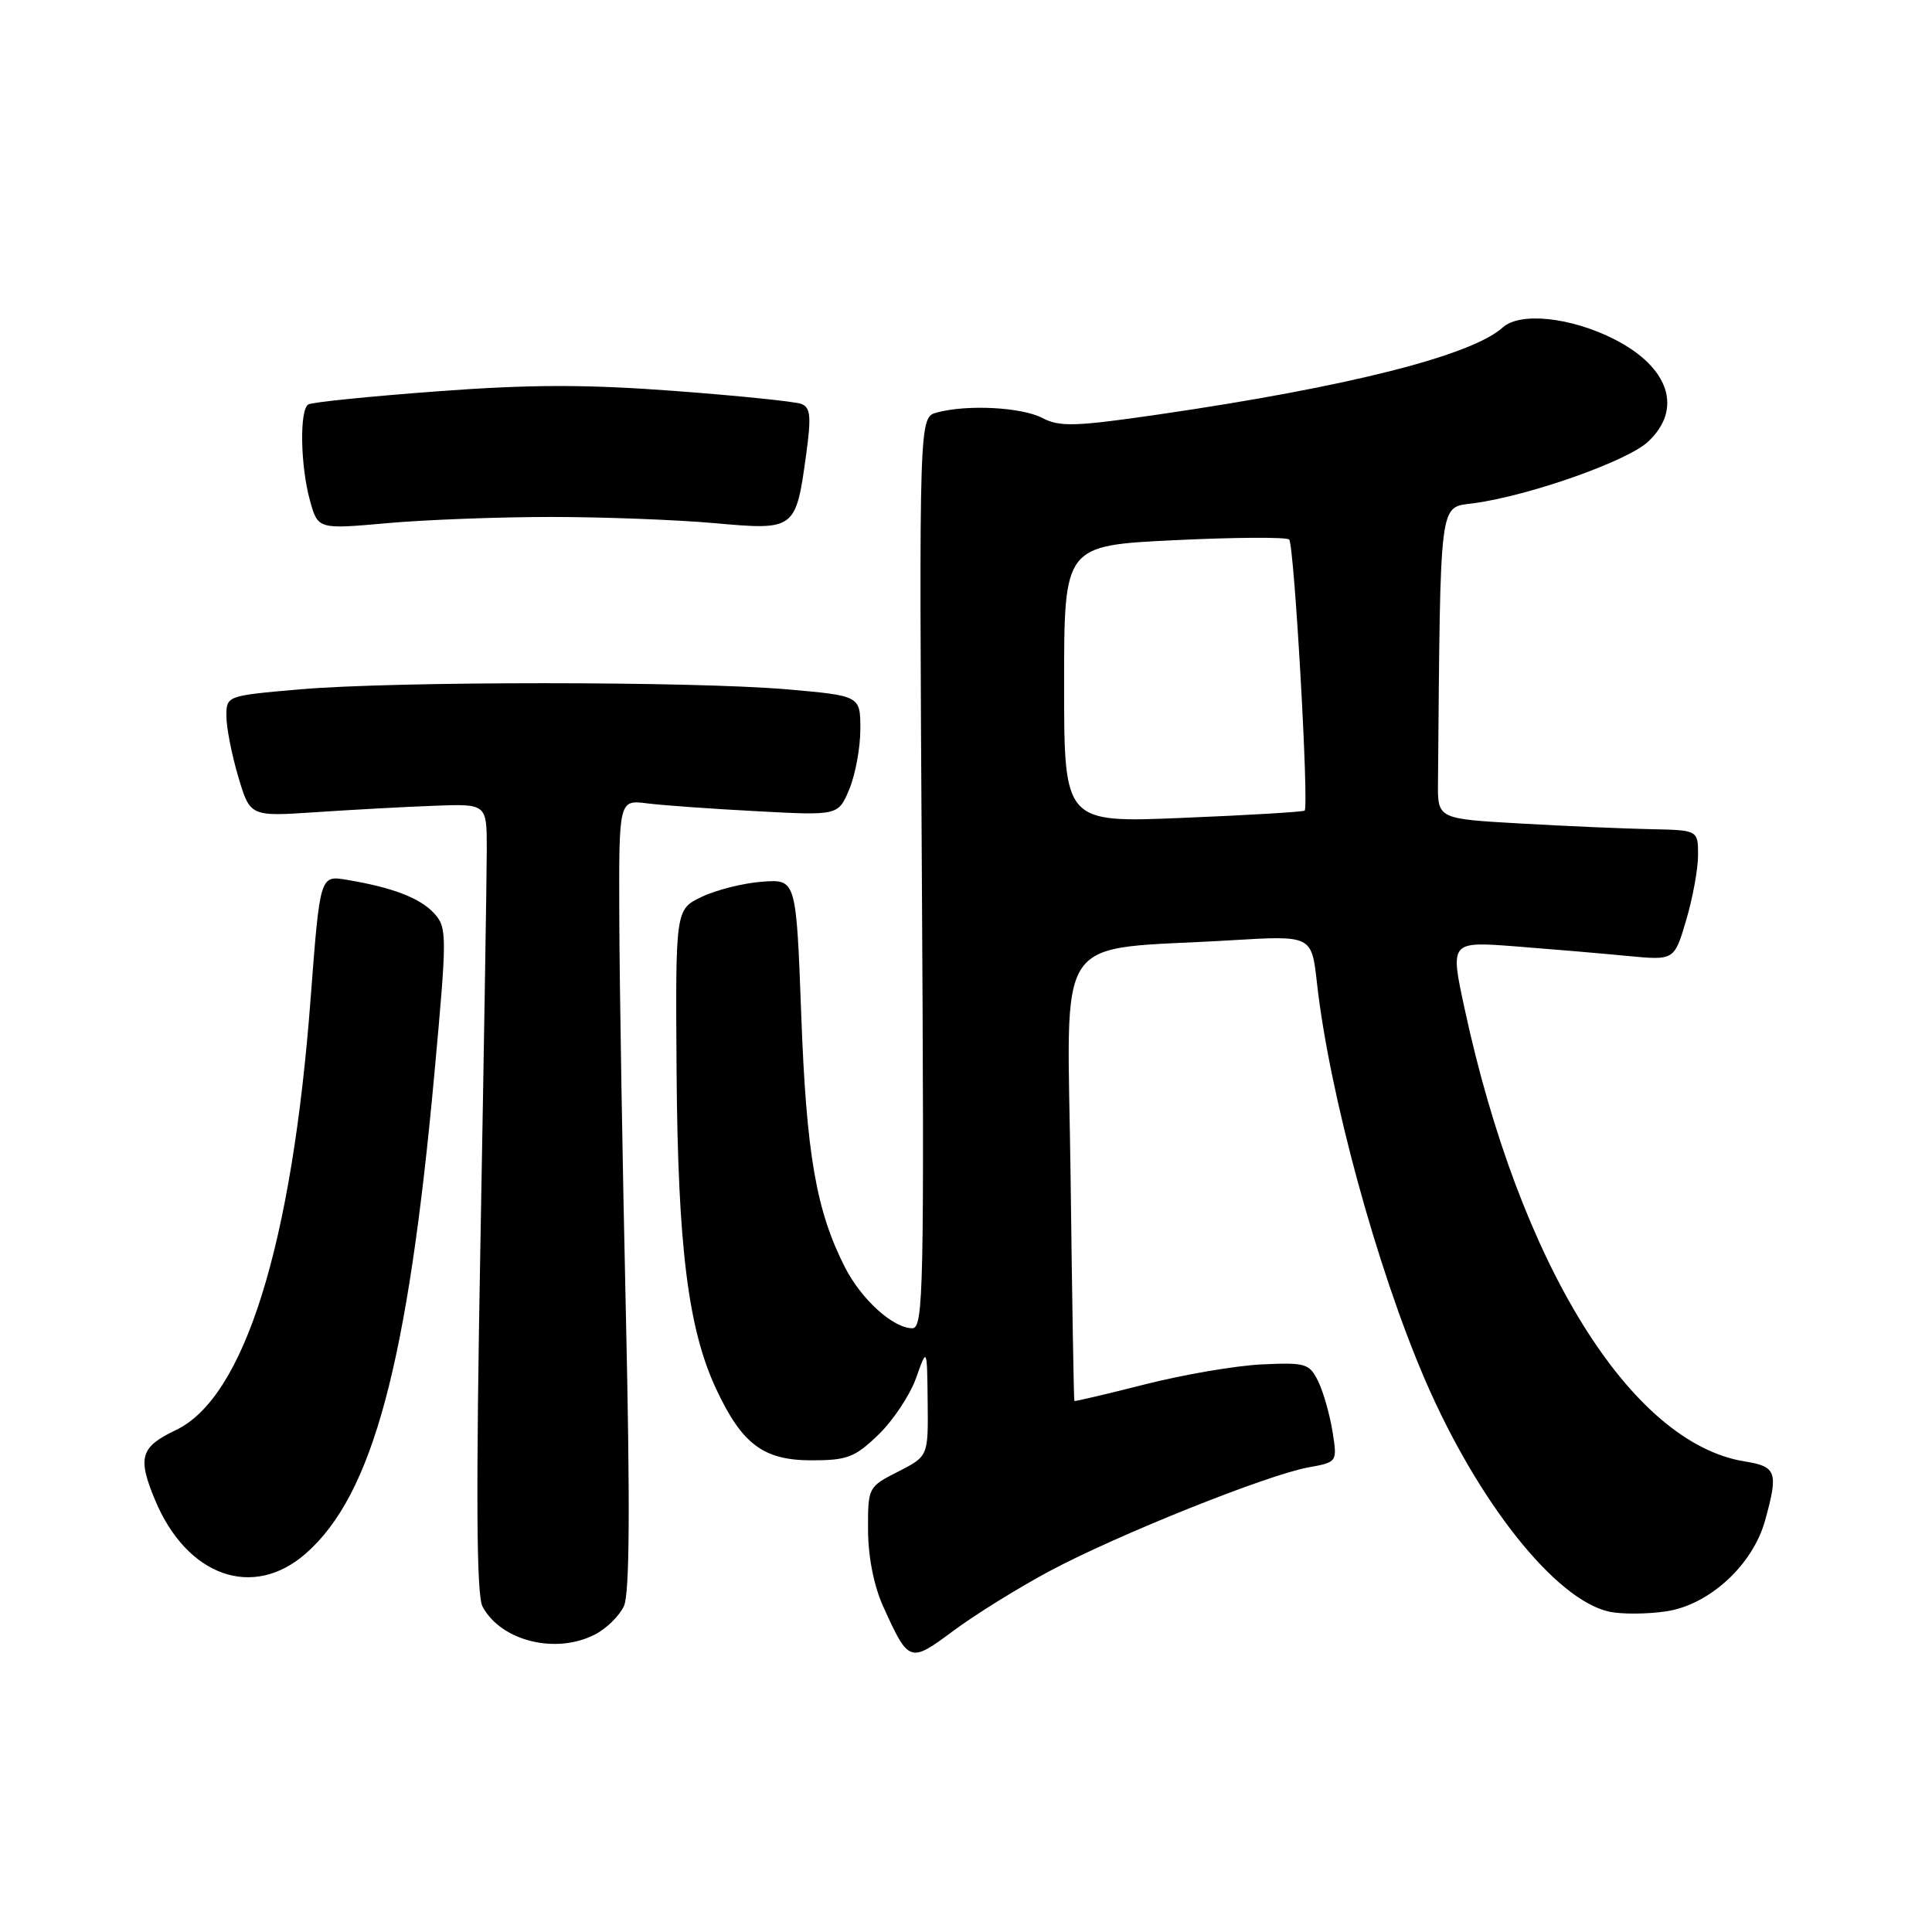 <?xml version="1.0" encoding="UTF-8" standalone="no"?>
<!DOCTYPE svg PUBLIC "-//W3C//DTD SVG 1.1//EN" "http://www.w3.org/Graphics/SVG/1.1/DTD/svg11.dtd" >
<svg xmlns="http://www.w3.org/2000/svg" xmlns:xlink="http://www.w3.org/1999/xlink" version="1.1" viewBox="0 0 256 256">
 <g >
 <path fill="currentColor"
d=" M 139.00 208.22 C 147.88 203.45 167.89 195.43 173.36 194.44 C 177.21 193.74 177.21 193.74 176.56 189.66 C 176.20 187.42 175.35 184.44 174.67 183.04 C 173.51 180.67 173.01 180.52 167.20 180.79 C 163.77 180.95 156.82 182.14 151.74 183.43 C 146.66 184.72 142.44 185.71 142.36 185.64 C 142.28 185.56 142.06 172.23 141.86 156.00 C 141.45 122.57 139.10 126.04 163.15 124.59 C 173.80 123.95 173.80 123.95 174.50 130.22 C 176.13 144.87 182.42 167.99 188.83 182.84 C 195.80 199.01 206.10 211.98 213.21 213.55 C 214.85 213.91 218.26 213.89 220.80 213.51 C 226.50 212.65 232.25 207.37 233.88 201.48 C 235.66 195.07 235.41 194.32 231.20 193.65 C 216.05 191.23 201.36 167.49 194.06 133.62 C 192.14 124.74 192.14 124.74 200.82 125.40 C 205.59 125.77 212.28 126.34 215.67 126.67 C 221.85 127.26 221.85 127.26 223.42 121.95 C 224.29 119.03 225.00 115.14 225.00 113.32 C 225.00 110.00 225.00 110.00 218.75 109.87 C 215.31 109.80 207.55 109.47 201.50 109.12 C 190.50 108.50 190.50 108.50 190.54 103.75 C 190.88 65.43 190.63 67.32 195.30 66.68 C 202.68 65.67 215.58 61.12 218.35 58.55 C 223.02 54.23 221.21 48.68 213.94 44.97 C 208.17 42.03 201.42 41.31 199.12 43.39 C 195.01 47.11 178.63 51.26 153.65 54.90 C 142.54 56.52 140.44 56.59 138.15 55.40 C 135.38 53.95 128.19 53.57 124.14 54.66 C 121.78 55.29 121.78 55.29 122.15 115.65 C 122.48 170.78 122.37 176.00 120.89 176.00 C 118.35 176.00 114.14 172.19 111.97 167.94 C 108.15 160.45 106.85 152.97 106.17 134.50 C 105.50 116.50 105.50 116.50 101.00 116.83 C 98.53 117.01 94.92 117.91 93.00 118.83 C 89.50 120.50 89.50 120.50 89.65 142.00 C 89.82 165.24 91.18 176.16 94.93 184.12 C 98.34 191.39 101.18 193.50 107.53 193.50 C 112.28 193.50 113.29 193.11 116.42 190.08 C 118.36 188.20 120.60 184.82 121.39 182.58 C 122.84 178.50 122.84 178.50 122.92 185.73 C 123.00 192.96 123.00 192.96 119.00 195.00 C 115.03 197.02 115.00 197.08 115.02 202.77 C 115.04 206.34 115.80 210.18 117.06 212.94 C 120.42 220.34 120.56 220.39 126.34 216.08 C 129.18 213.97 134.88 210.43 139.00 208.22 Z  M 78.85 216.57 C 80.37 215.79 82.09 214.09 82.68 212.80 C 83.43 211.16 83.50 199.41 82.93 173.98 C 82.48 153.91 82.09 130.41 82.06 121.74 C 82.00 105.98 82.00 105.98 85.75 106.45 C 87.81 106.71 94.35 107.18 100.29 107.49 C 111.07 108.07 111.07 108.07 112.54 104.57 C 113.34 102.64 114.00 99.07 114.00 96.63 C 114.00 92.19 114.00 92.19 104.25 91.34 C 91.67 90.26 52.33 90.26 39.75 91.34 C 30.01 92.19 30.00 92.19 30.00 94.91 C 30.00 96.41 30.71 100.01 31.57 102.92 C 33.14 108.20 33.14 108.20 41.82 107.62 C 46.59 107.30 53.65 106.91 57.50 106.77 C 64.50 106.50 64.50 106.50 64.50 112.50 C 64.50 115.80 64.12 139.27 63.66 164.65 C 63.05 198.09 63.13 211.38 63.94 212.88 C 66.38 217.45 73.67 219.26 78.85 216.57 Z  M 40.53 205.84 C 49.39 198.06 54.05 180.65 57.56 142.26 C 59.25 123.82 59.24 122.93 57.54 121.04 C 55.69 119.00 52.03 117.59 45.95 116.58 C 42.40 115.98 42.40 115.98 41.16 132.30 C 38.70 164.96 32.38 185.19 23.29 189.50 C 18.60 191.73 18.19 193.12 20.55 198.77 C 24.78 208.89 33.53 211.99 40.53 205.84 Z  M 73.00 68.50 C 79.88 68.50 89.63 68.87 94.68 69.32 C 105.39 70.28 105.45 70.23 106.84 60.09 C 107.51 55.19 107.39 53.98 106.18 53.52 C 105.37 53.21 97.80 52.43 89.36 51.80 C 77.59 50.92 70.25 50.93 57.86 51.86 C 48.97 52.52 41.32 53.30 40.85 53.59 C 39.67 54.32 39.80 61.73 41.07 66.32 C 42.13 70.14 42.13 70.14 51.32 69.32 C 56.37 68.87 66.12 68.50 73.00 68.50 Z  M 141.00 90.66 C 141.00 72.29 141.00 72.29 155.60 71.58 C 163.63 71.19 170.48 71.15 170.82 71.49 C 171.49 72.16 173.47 106.90 172.87 107.41 C 172.66 107.58 165.41 108.02 156.75 108.37 C 141.00 109.03 141.00 109.03 141.00 90.66 Z "/>
</g>
</svg>